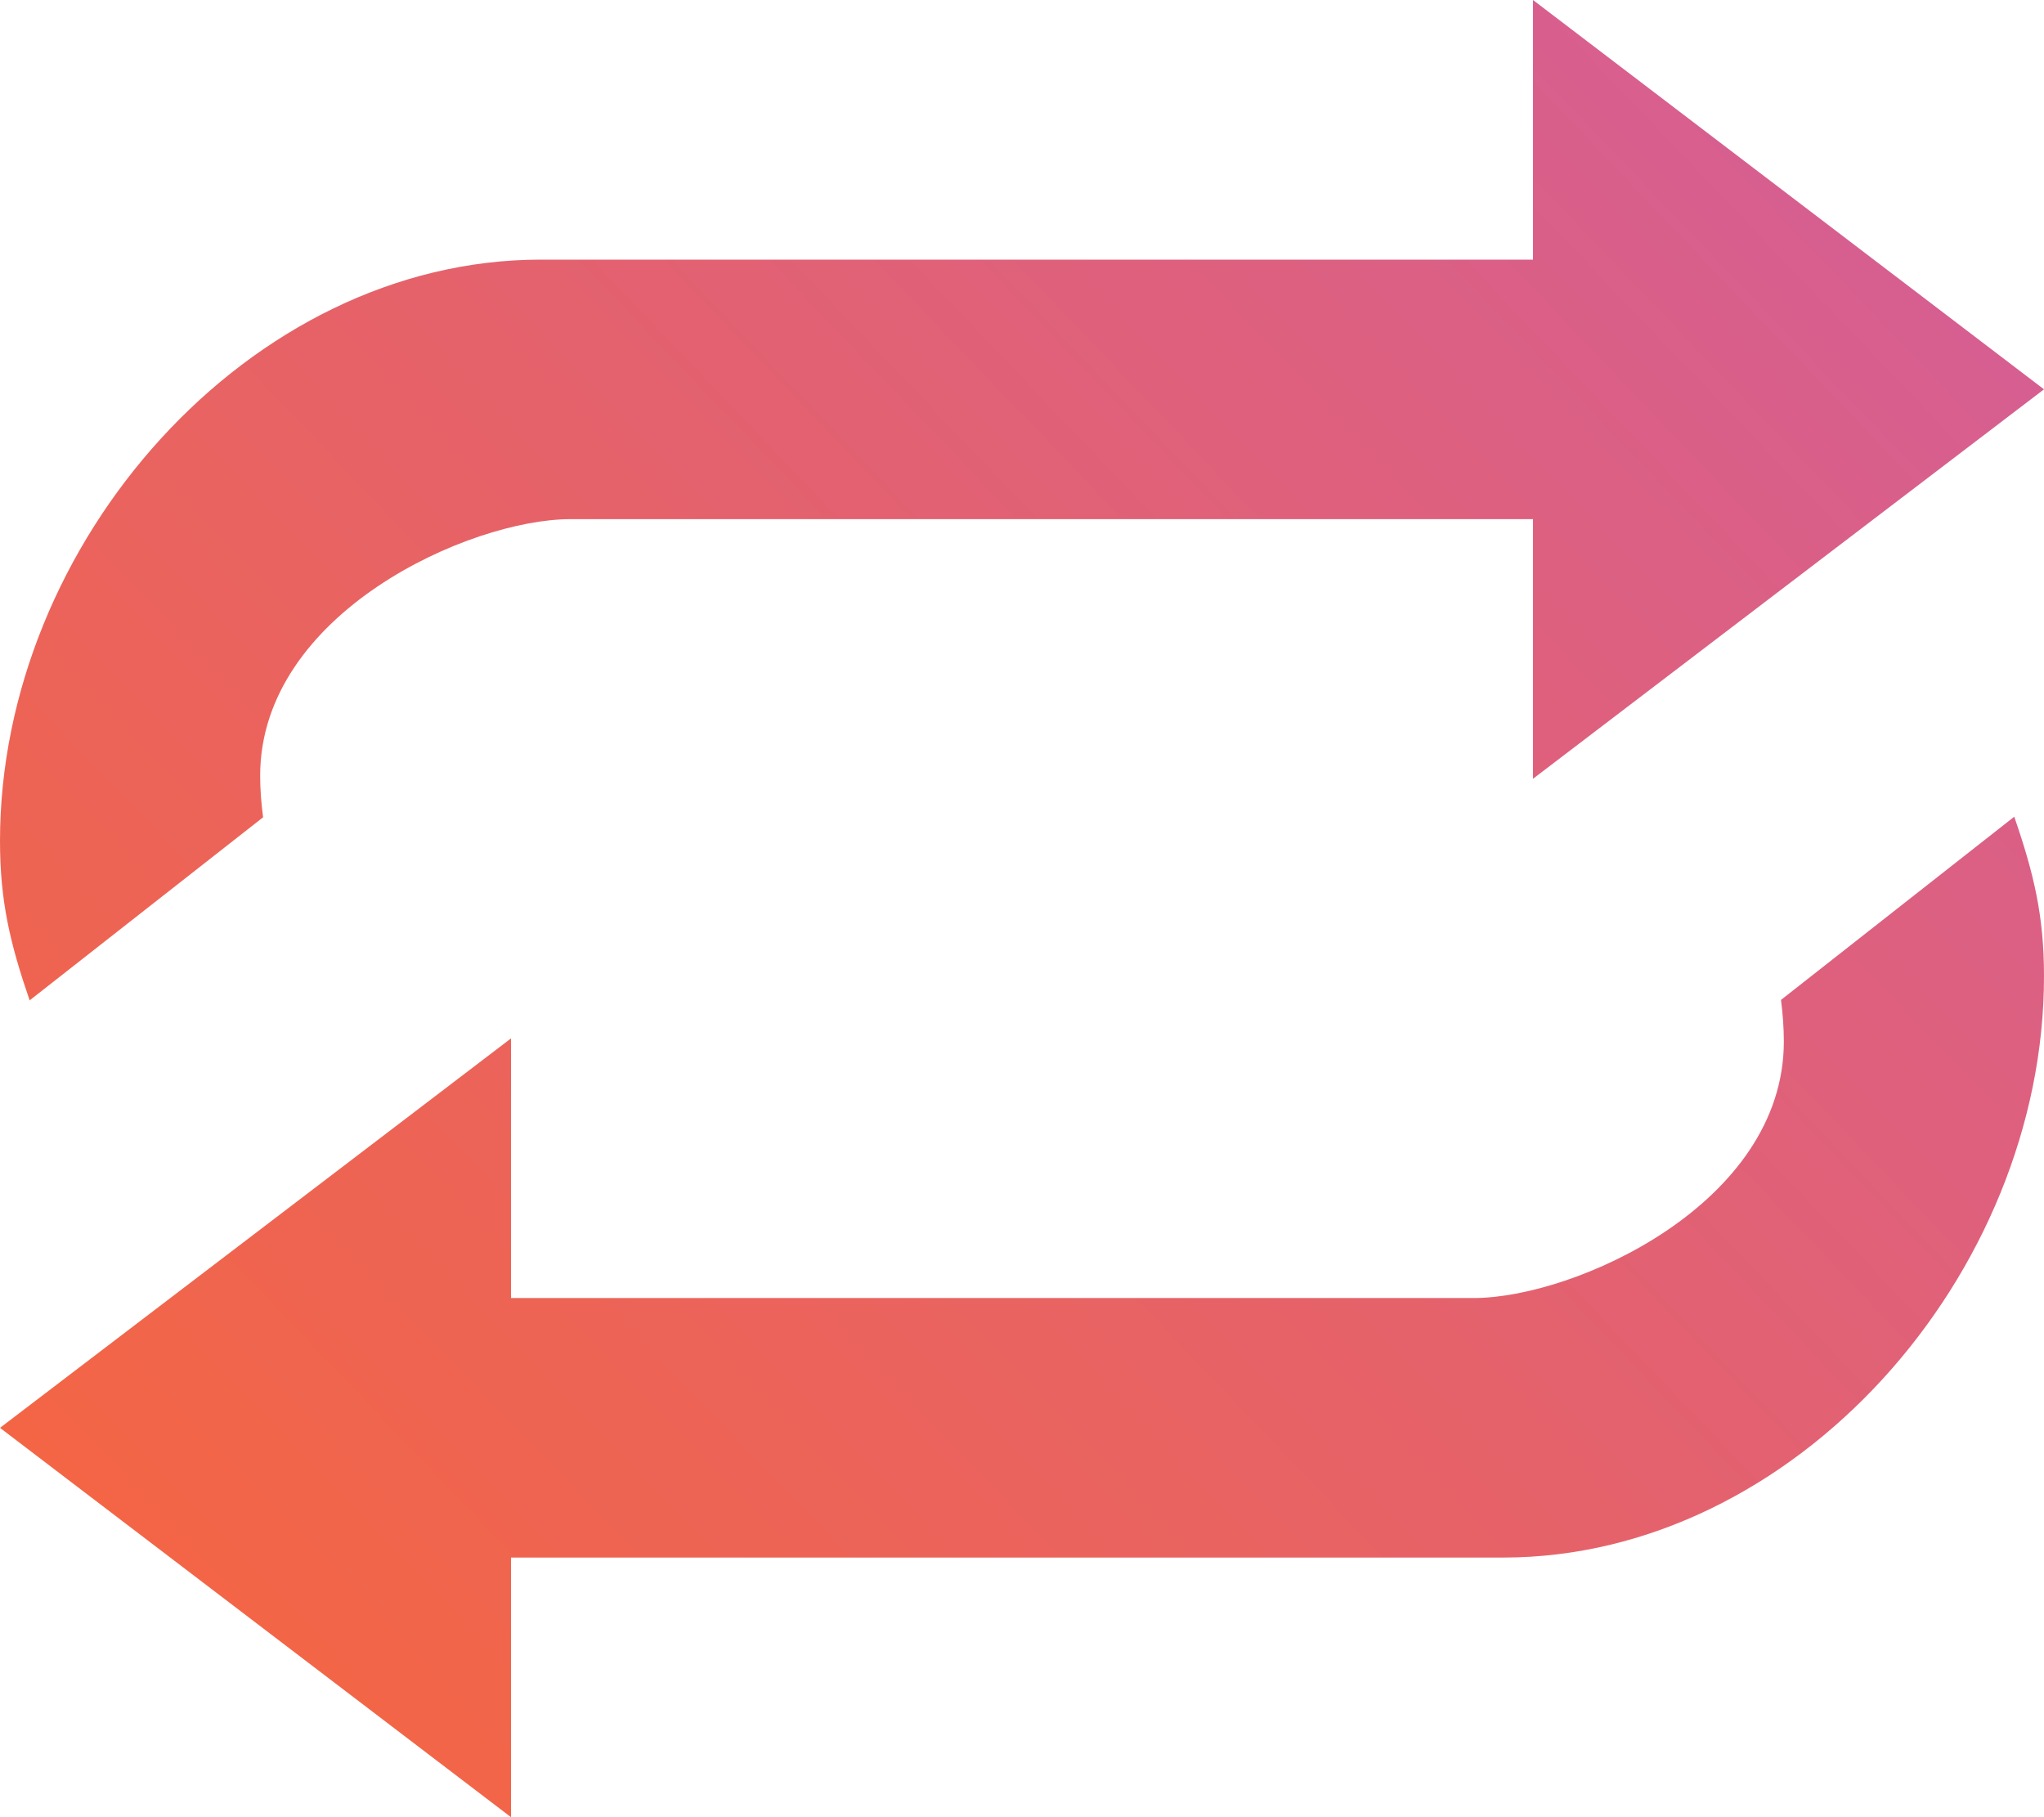 <?xml version="1.0" encoding="utf-8" ?>
<svg xmlns="http://www.w3.org/2000/svg" xmlns:xlink="http://www.w3.org/1999/xlink" width="18" height="16">
	<defs>
		<clipPath id="clip_0">
			<path d="M49 -577Q49 -577.205 48.991 -577.408Q48.981 -577.612 48.963 -577.814Q48.944 -578.016 48.916 -578.215Q48.888 -578.415 48.851 -578.612Q48.814 -578.808 48.768 -579.002Q48.722 -579.196 48.666 -579.387Q48.611 -579.577 48.547 -579.764Q48.483 -579.951 48.41 -580.133Q48.337 -580.316 48.255 -580.494Q48.173 -580.672 48.083 -580.845Q47.993 -581.018 47.894 -581.186Q47.796 -581.354 47.689 -581.516Q47.583 -581.678 47.468 -581.834Q47.354 -581.991 47.232 -582.141Q47.11 -582.291 46.98 -582.434Q46.851 -582.578 46.714 -582.714Q46.578 -582.851 46.434 -582.98Q46.291 -583.11 46.141 -583.232Q45.991 -583.354 45.834 -583.468Q45.678 -583.583 45.516 -583.689Q45.354 -583.796 45.186 -583.894Q45.018 -583.993 44.845 -584.083Q44.672 -584.173 44.494 -584.255Q44.316 -584.336 44.133 -584.41Q43.951 -584.483 43.764 -584.547Q43.577 -584.611 43.387 -584.666Q43.196 -584.722 43.002 -584.768Q42.808 -584.814 42.611 -584.851Q42.415 -584.888 42.215 -584.916Q42.016 -584.944 41.814 -584.963Q41.612 -584.981 41.408 -584.991Q41.205 -585 41 -585L-318 -585Q-318.205 -585 -318.408 -584.991Q-318.612 -584.981 -318.814 -584.963Q-319.016 -584.944 -319.215 -584.916Q-319.415 -584.888 -319.612 -584.851Q-319.809 -584.814 -320.002 -584.768Q-320.196 -584.722 -320.387 -584.666Q-320.577 -584.611 -320.764 -584.547Q-320.951 -584.483 -321.133 -584.41Q-321.316 -584.336 -321.494 -584.255Q-321.672 -584.173 -321.845 -584.083Q-322.018 -583.993 -322.186 -583.894Q-322.354 -583.796 -322.516 -583.689Q-322.678 -583.583 -322.834 -583.468Q-322.991 -583.354 -323.141 -583.232Q-323.291 -583.11 -323.434 -582.98Q-323.578 -582.851 -323.714 -582.714Q-323.851 -582.578 -323.98 -582.434Q-324.11 -582.291 -324.232 -582.141Q-324.354 -581.991 -324.468 -581.834Q-324.583 -581.678 -324.689 -581.516Q-324.796 -581.354 -324.894 -581.186Q-324.993 -581.018 -325.083 -580.845Q-325.173 -580.672 -325.255 -580.494Q-325.337 -580.316 -325.41 -580.133Q-325.483 -579.951 -325.547 -579.764Q-325.611 -579.577 -325.666 -579.387Q-325.722 -579.196 -325.768 -579.002Q-325.814 -578.808 -325.851 -578.612Q-325.888 -578.415 -325.916 -578.215Q-325.944 -578.016 -325.963 -577.814Q-325.981 -577.612 -325.991 -577.408Q-326 -577.205 -326 -577L-326 74Q-326 74.205 -325.991 74.409Q-325.981 74.612 -325.963 74.814Q-325.944 75.016 -325.916 75.215Q-325.888 75.415 -325.851 75.612Q-325.814 75.808 -325.768 76.002Q-325.722 76.196 -325.666 76.387Q-325.611 76.577 -325.547 76.764Q-325.483 76.951 -325.41 77.133Q-325.337 77.316 -325.255 77.494Q-325.173 77.672 -325.083 77.845Q-324.993 78.018 -324.894 78.186Q-324.796 78.354 -324.689 78.516Q-324.583 78.678 -324.468 78.834Q-324.354 78.991 -324.232 79.141Q-324.11 79.291 -323.98 79.434Q-323.851 79.578 -323.714 79.714Q-323.578 79.851 -323.434 79.98Q-323.291 80.11 -323.141 80.232Q-322.991 80.354 -322.834 80.468Q-322.678 80.583 -322.516 80.689Q-322.354 80.796 -322.186 80.894Q-322.018 80.993 -321.845 81.083Q-321.672 81.173 -321.494 81.255Q-321.316 81.337 -321.133 81.409Q-320.951 81.483 -320.764 81.547Q-320.577 81.611 -320.387 81.666Q-320.196 81.722 -320.002 81.768Q-319.809 81.814 -319.612 81.851Q-319.415 81.888 -319.215 81.916Q-319.016 81.944 -318.814 81.963Q-318.612 81.981 -318.408 81.991Q-318.205 82 -318 82L41 82Q41.205 82 41.408 81.991Q41.612 81.981 41.814 81.963Q42.016 81.944 42.215 81.916Q42.415 81.888 42.611 81.851Q42.808 81.814 43.002 81.768Q43.196 81.722 43.387 81.666Q43.577 81.611 43.764 81.547Q43.951 81.483 44.133 81.409Q44.316 81.337 44.494 81.255Q44.672 81.173 44.845 81.083Q45.018 80.993 45.186 80.894Q45.354 80.796 45.516 80.689Q45.678 80.583 45.834 80.468Q45.991 80.354 46.141 80.232Q46.291 80.11 46.434 79.98Q46.578 79.851 46.714 79.714Q46.851 79.578 46.98 79.434Q47.11 79.291 47.232 79.141Q47.354 78.991 47.468 78.834Q47.583 78.678 47.689 78.516Q47.796 78.354 47.894 78.186Q47.993 78.018 48.083 77.845Q48.173 77.672 48.255 77.494Q48.337 77.316 48.41 77.133Q48.483 76.951 48.547 76.764Q48.611 76.577 48.666 76.387Q48.722 76.196 48.768 76.002Q48.814 75.808 48.851 75.612Q48.888 75.415 48.916 75.215Q48.944 75.016 48.963 74.814Q48.981 74.612 48.991 74.409Q49 74.205 49 74L49 -577Z" clip-rule="evenodd"/>
		</clipPath>
		<linearGradient id="gradient_0" gradientUnits="userSpaceOnUse" x1="30.353" y1="-13.315" x2="-1.657" y2="17.246">
			<stop offset="0" stop-color="rgb(184,87,226)"/>
			<stop offset="1" stop-color="rgb(250,103,51)"/>
		</linearGradient>
	</defs>
	<g clip-path="url(#clip_0)">
		<path fill="url(#gradient_0)" stroke="none" d="M2.291 6.831C2.291 6.955 2.301 7.076 2.317 7.196L0.261 8.808C0.088 8.304 0 7.934 0 7.404C0 4.779 2.195 2.286 4.761 2.286L13.5 2.286L13.5 0L18 3.428L13.5 6.857L13.5 4.571L5.024 4.571C4.134 4.571 2.291 5.4 2.291 6.831ZM15.709 9.17C15.709 9.045 15.699 8.924 15.684 8.804L17.738 7.191C17.912 7.696 18 8.065 18 8.596C18 11.221 15.805 13.714 13.238 13.714L4.5 13.714L4.5 16L0 12.572L4.5 9.143L4.5 11.429L12.976 11.429C13.866 11.429 15.709 10.601 15.709 9.17Z" fill-rule="evenodd"/>
	</g>
</svg>
